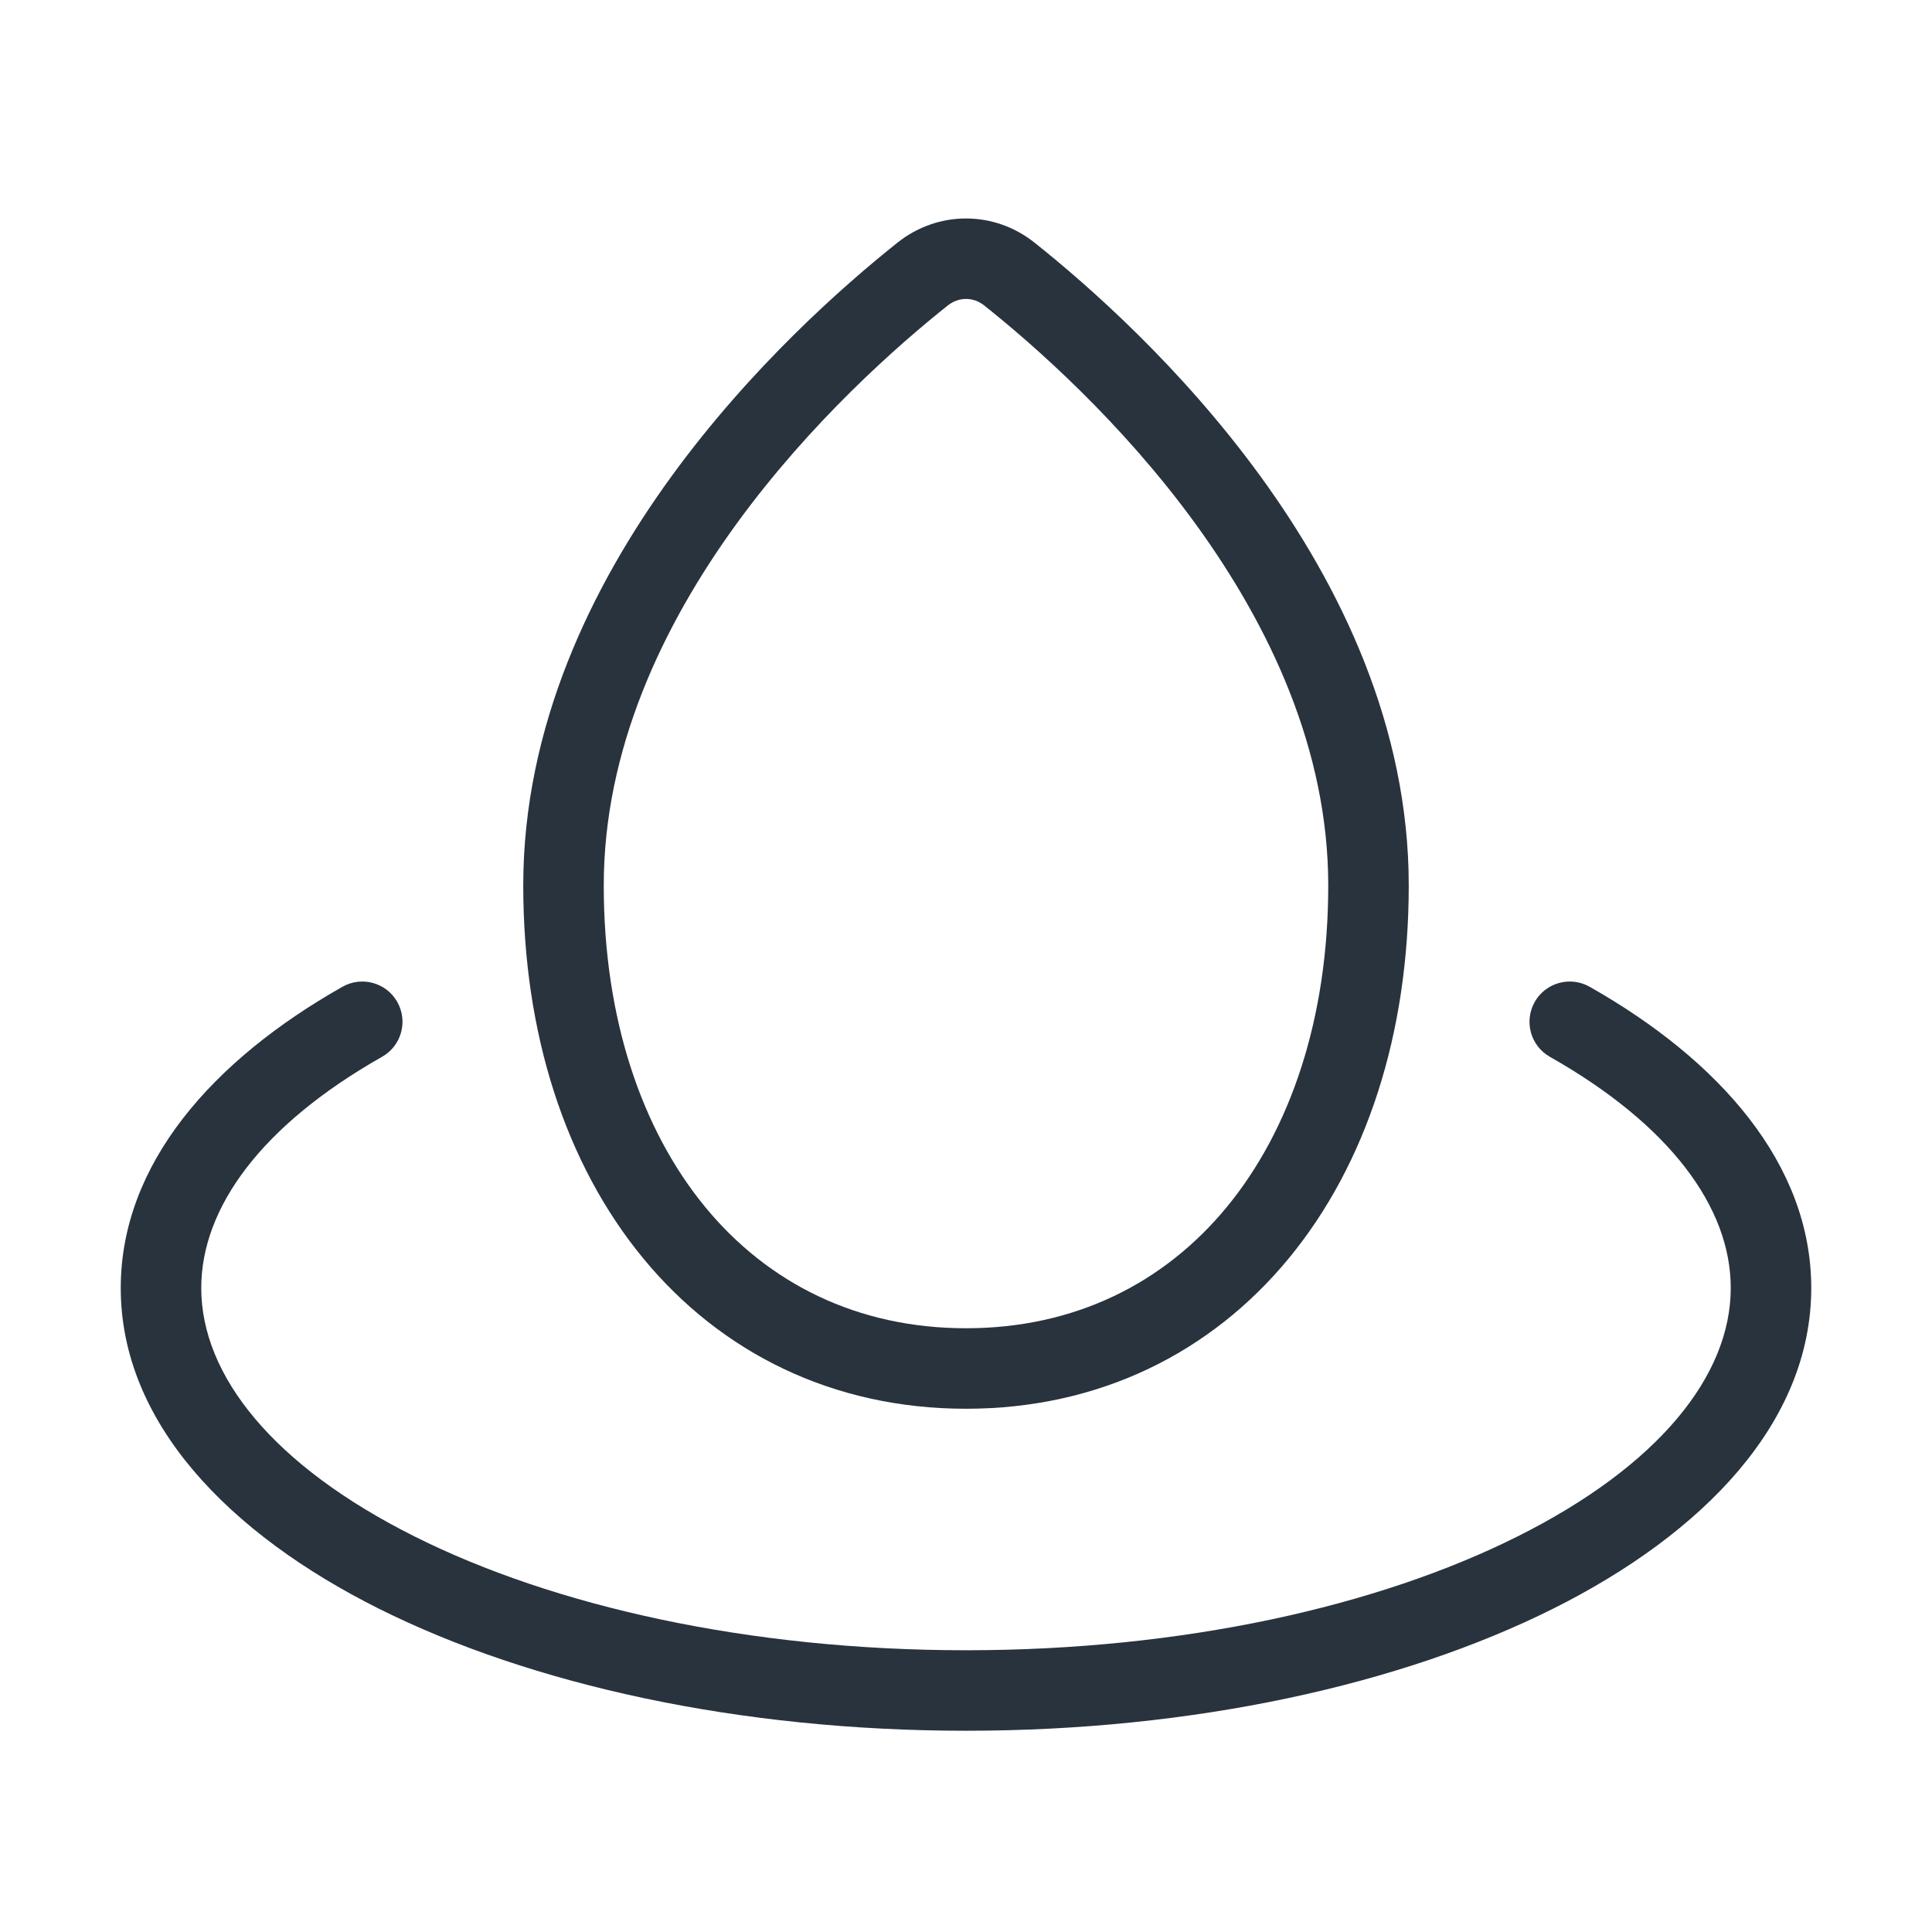 <svg width="24" height="24" viewBox="0 0 24 24" fill="none" xmlns="http://www.w3.org/2000/svg">
<path fill-rule="evenodd" clip-rule="evenodd" d="M11.149 3.014C11.651 2.614 12.349 2.614 12.851 3.014C13.517 3.544 14.669 4.557 15.659 5.918C16.647 7.277 17.5 9.021 17.5 11C17.5 12.842 16.974 14.461 16.011 15.63C15.042 16.807 13.651 17.5 12 17.5C10.349 17.5 8.958 16.807 7.989 15.63C7.026 14.461 6.5 12.842 6.5 11C6.5 9.021 7.353 7.277 8.341 5.918C9.331 4.557 10.483 3.544 11.149 3.014ZM12.228 3.796C12.09 3.686 11.91 3.686 11.772 3.796C11.145 4.295 10.067 5.245 9.15 6.506C8.231 7.771 7.5 9.31 7.5 11C7.5 12.658 7.974 14.039 8.761 14.995C9.542 15.943 10.651 16.5 12 16.5C13.349 16.5 14.458 15.943 15.239 14.995C16.026 14.039 16.5 12.658 16.5 11C16.5 9.31 15.769 7.771 14.85 6.506C13.933 5.245 12.855 4.295 12.228 3.796Z" fill="#28333D"/>
<path fill-rule="evenodd" clip-rule="evenodd" d="M4.935 12.446C5.071 12.687 4.987 12.992 4.746 13.128C3.251 13.975 2.5 15.001 2.5 16C2.5 17.089 3.396 18.21 5.153 19.088C6.879 19.952 9.299 20.5 12 20.5C14.701 20.5 17.121 19.952 18.848 19.088C20.604 18.21 21.5 17.089 21.5 16C21.5 15.001 20.749 13.975 19.253 13.128C19.013 12.992 18.929 12.687 19.065 12.446C19.201 12.206 19.506 12.122 19.747 12.258C21.363 13.173 22.5 14.463 22.5 16C22.5 17.672 21.157 19.051 19.295 19.983C17.402 20.929 14.822 21.5 12 21.5C9.178 21.5 6.598 20.929 4.705 19.983C2.843 19.051 1.5 17.672 1.5 16C1.5 14.463 2.637 13.173 4.254 12.258C4.494 12.122 4.799 12.206 4.935 12.446Z" fill="#28333D"/>
</svg>
